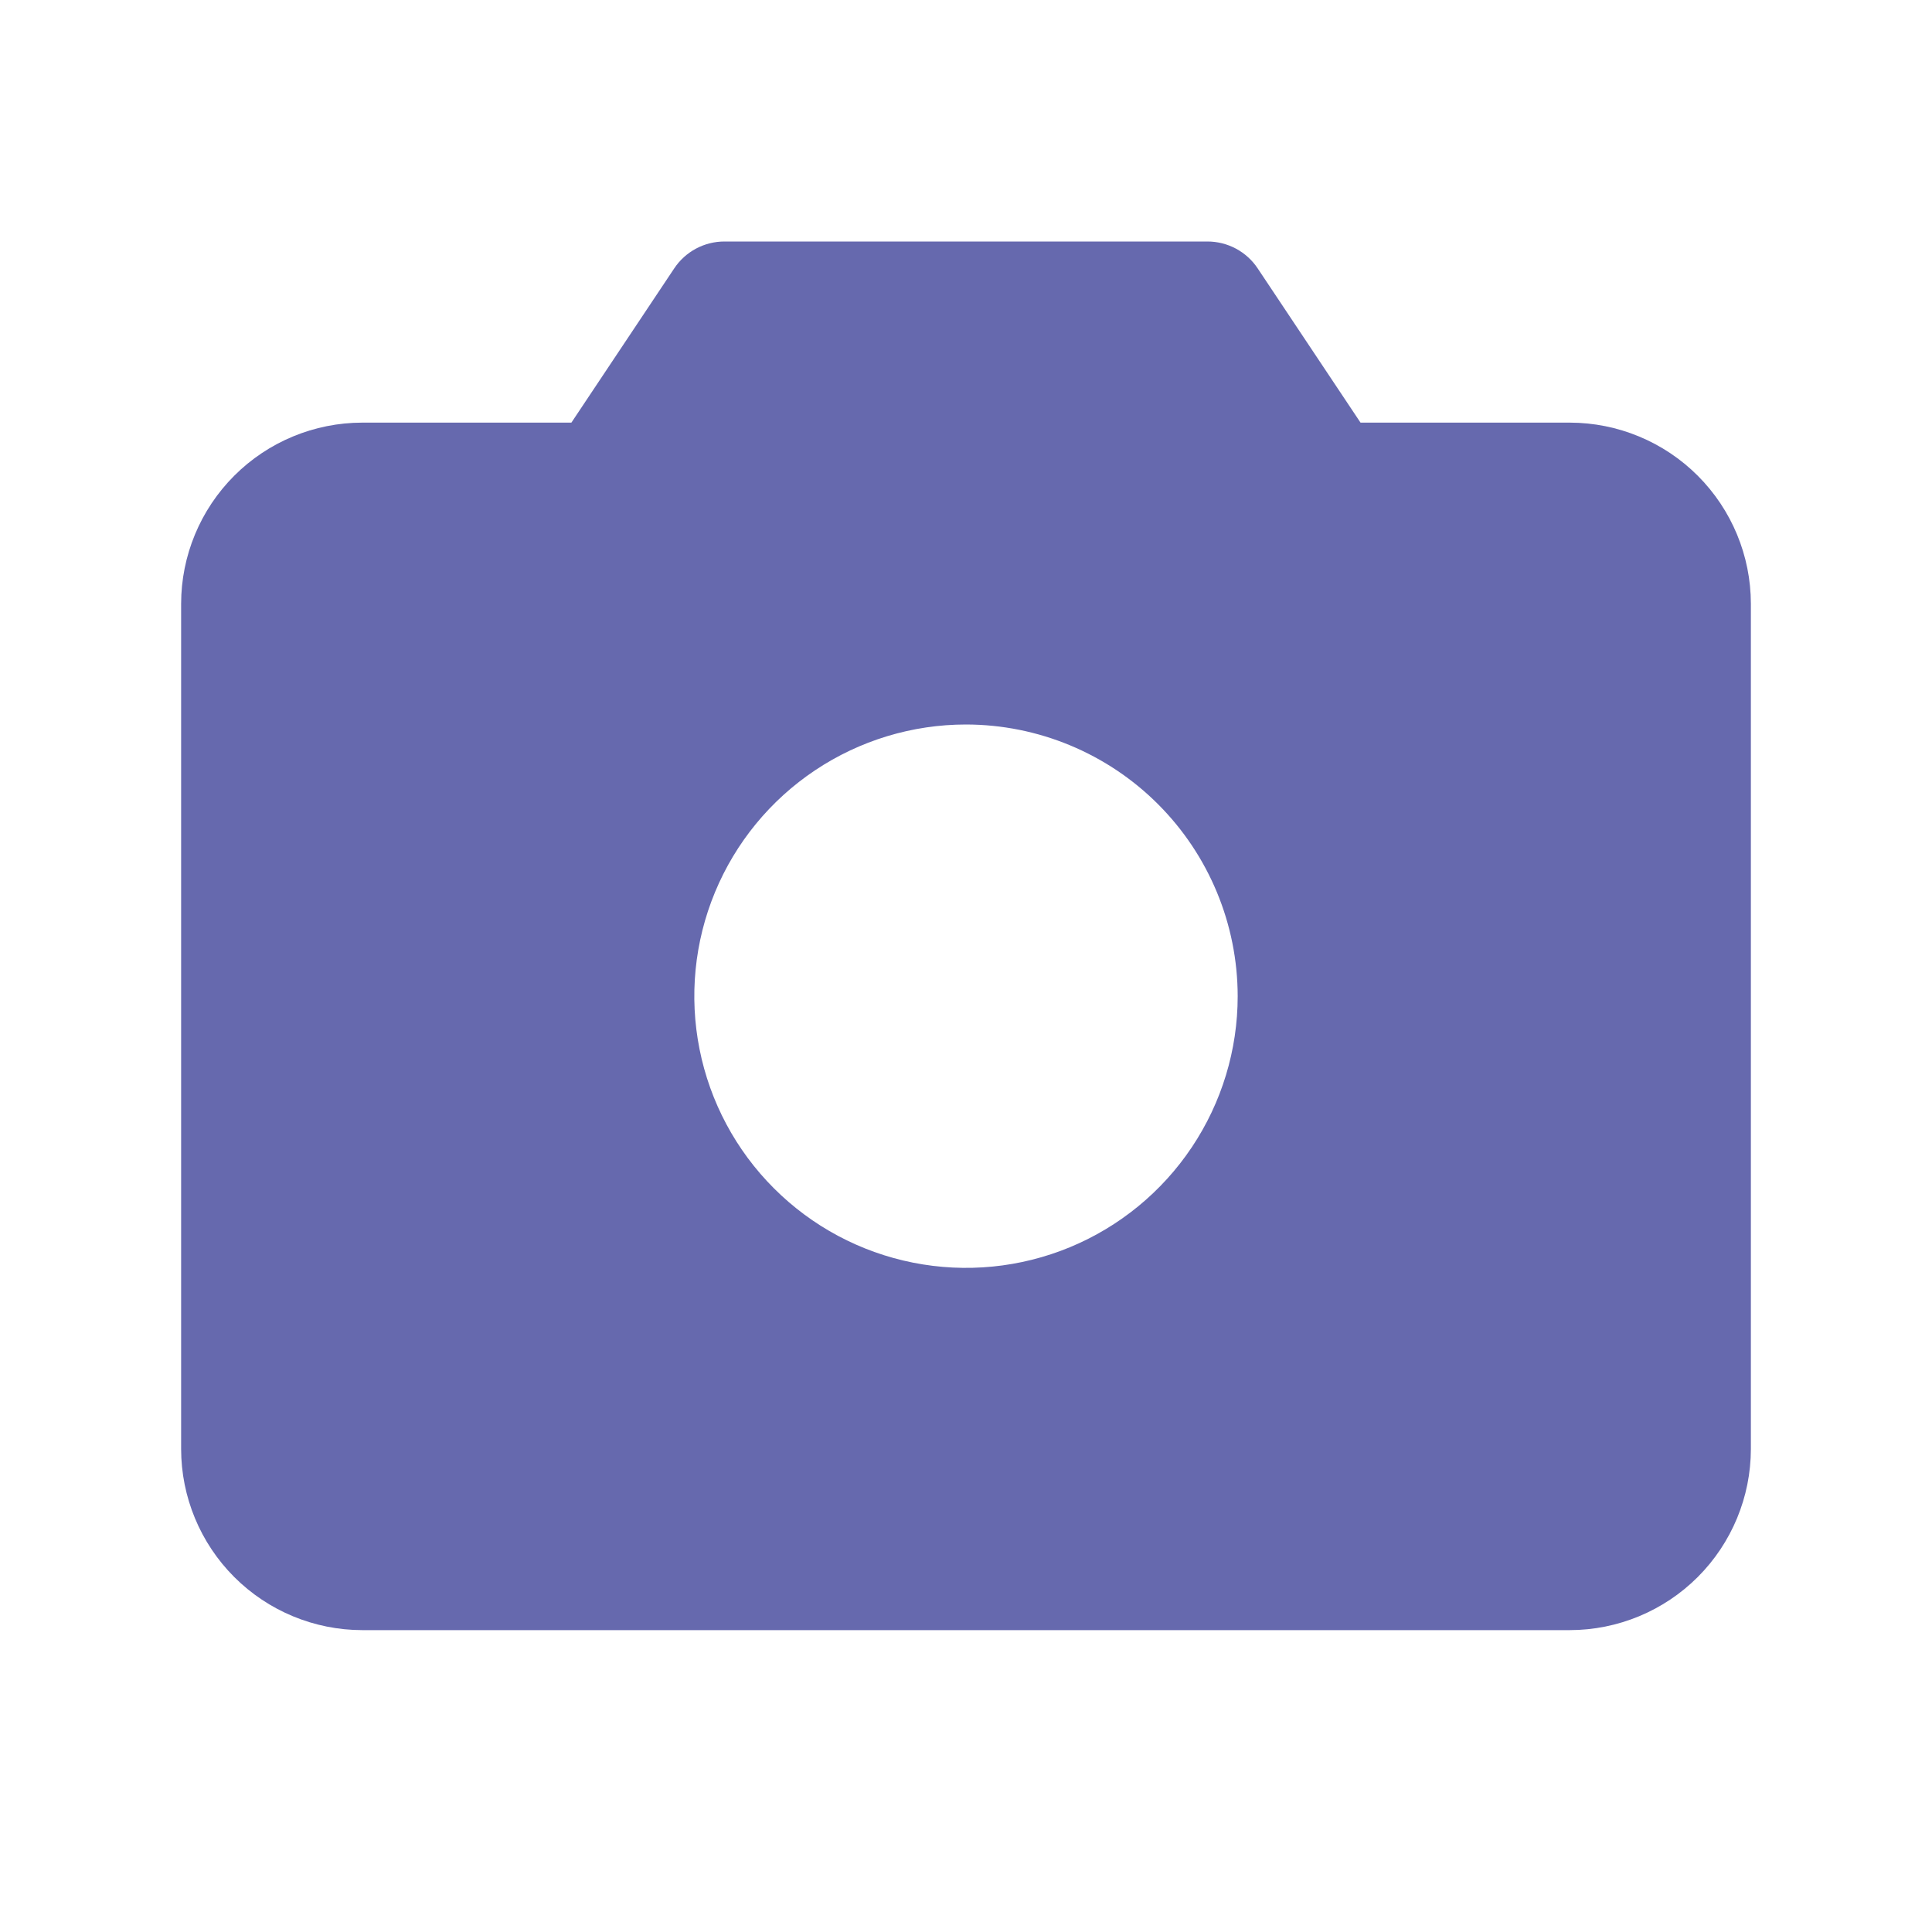 <svg width="88" height="88" viewBox="0 0 88 88" fill="none" xmlns="http://www.w3.org/2000/svg">
<path d="M71.5 19.25H61.97L57.286 12.225C57.035 11.848 56.695 11.539 56.296 11.325C55.896 11.112 55.451 11 54.998 11H32.998C32.545 11 32.099 11.112 31.7 11.325C31.301 11.539 30.961 11.848 30.71 12.225L26.026 19.25H16.5C14.313 19.253 12.216 20.122 10.669 21.669C9.123 23.216 8.252 25.313 8.25 27.5V66C8.252 68.187 9.123 70.284 10.669 71.831C12.216 73.377 14.313 74.248 16.5 74.25H71.5C73.687 74.248 75.784 73.377 77.331 71.831C78.877 70.284 79.748 68.187 79.75 66V27.5C79.748 25.313 78.877 23.216 77.331 21.669C75.784 20.122 73.687 19.253 71.5 19.25ZM56.375 45.375C56.375 47.822 55.649 50.215 54.289 52.25C52.93 54.285 50.997 55.871 48.736 56.808C46.474 57.745 43.986 57.99 41.586 57.512C39.185 57.035 36.98 55.856 35.25 54.125C33.519 52.395 32.34 50.19 31.863 47.789C31.385 45.389 31.63 42.901 32.567 40.639C33.504 38.378 35.09 36.445 37.125 35.086C39.16 33.726 41.553 33 44 33C47.281 33.004 50.426 34.309 52.746 36.629C55.066 38.949 56.371 42.094 56.375 45.375Z" fill="#6669AE"/>
</svg>
